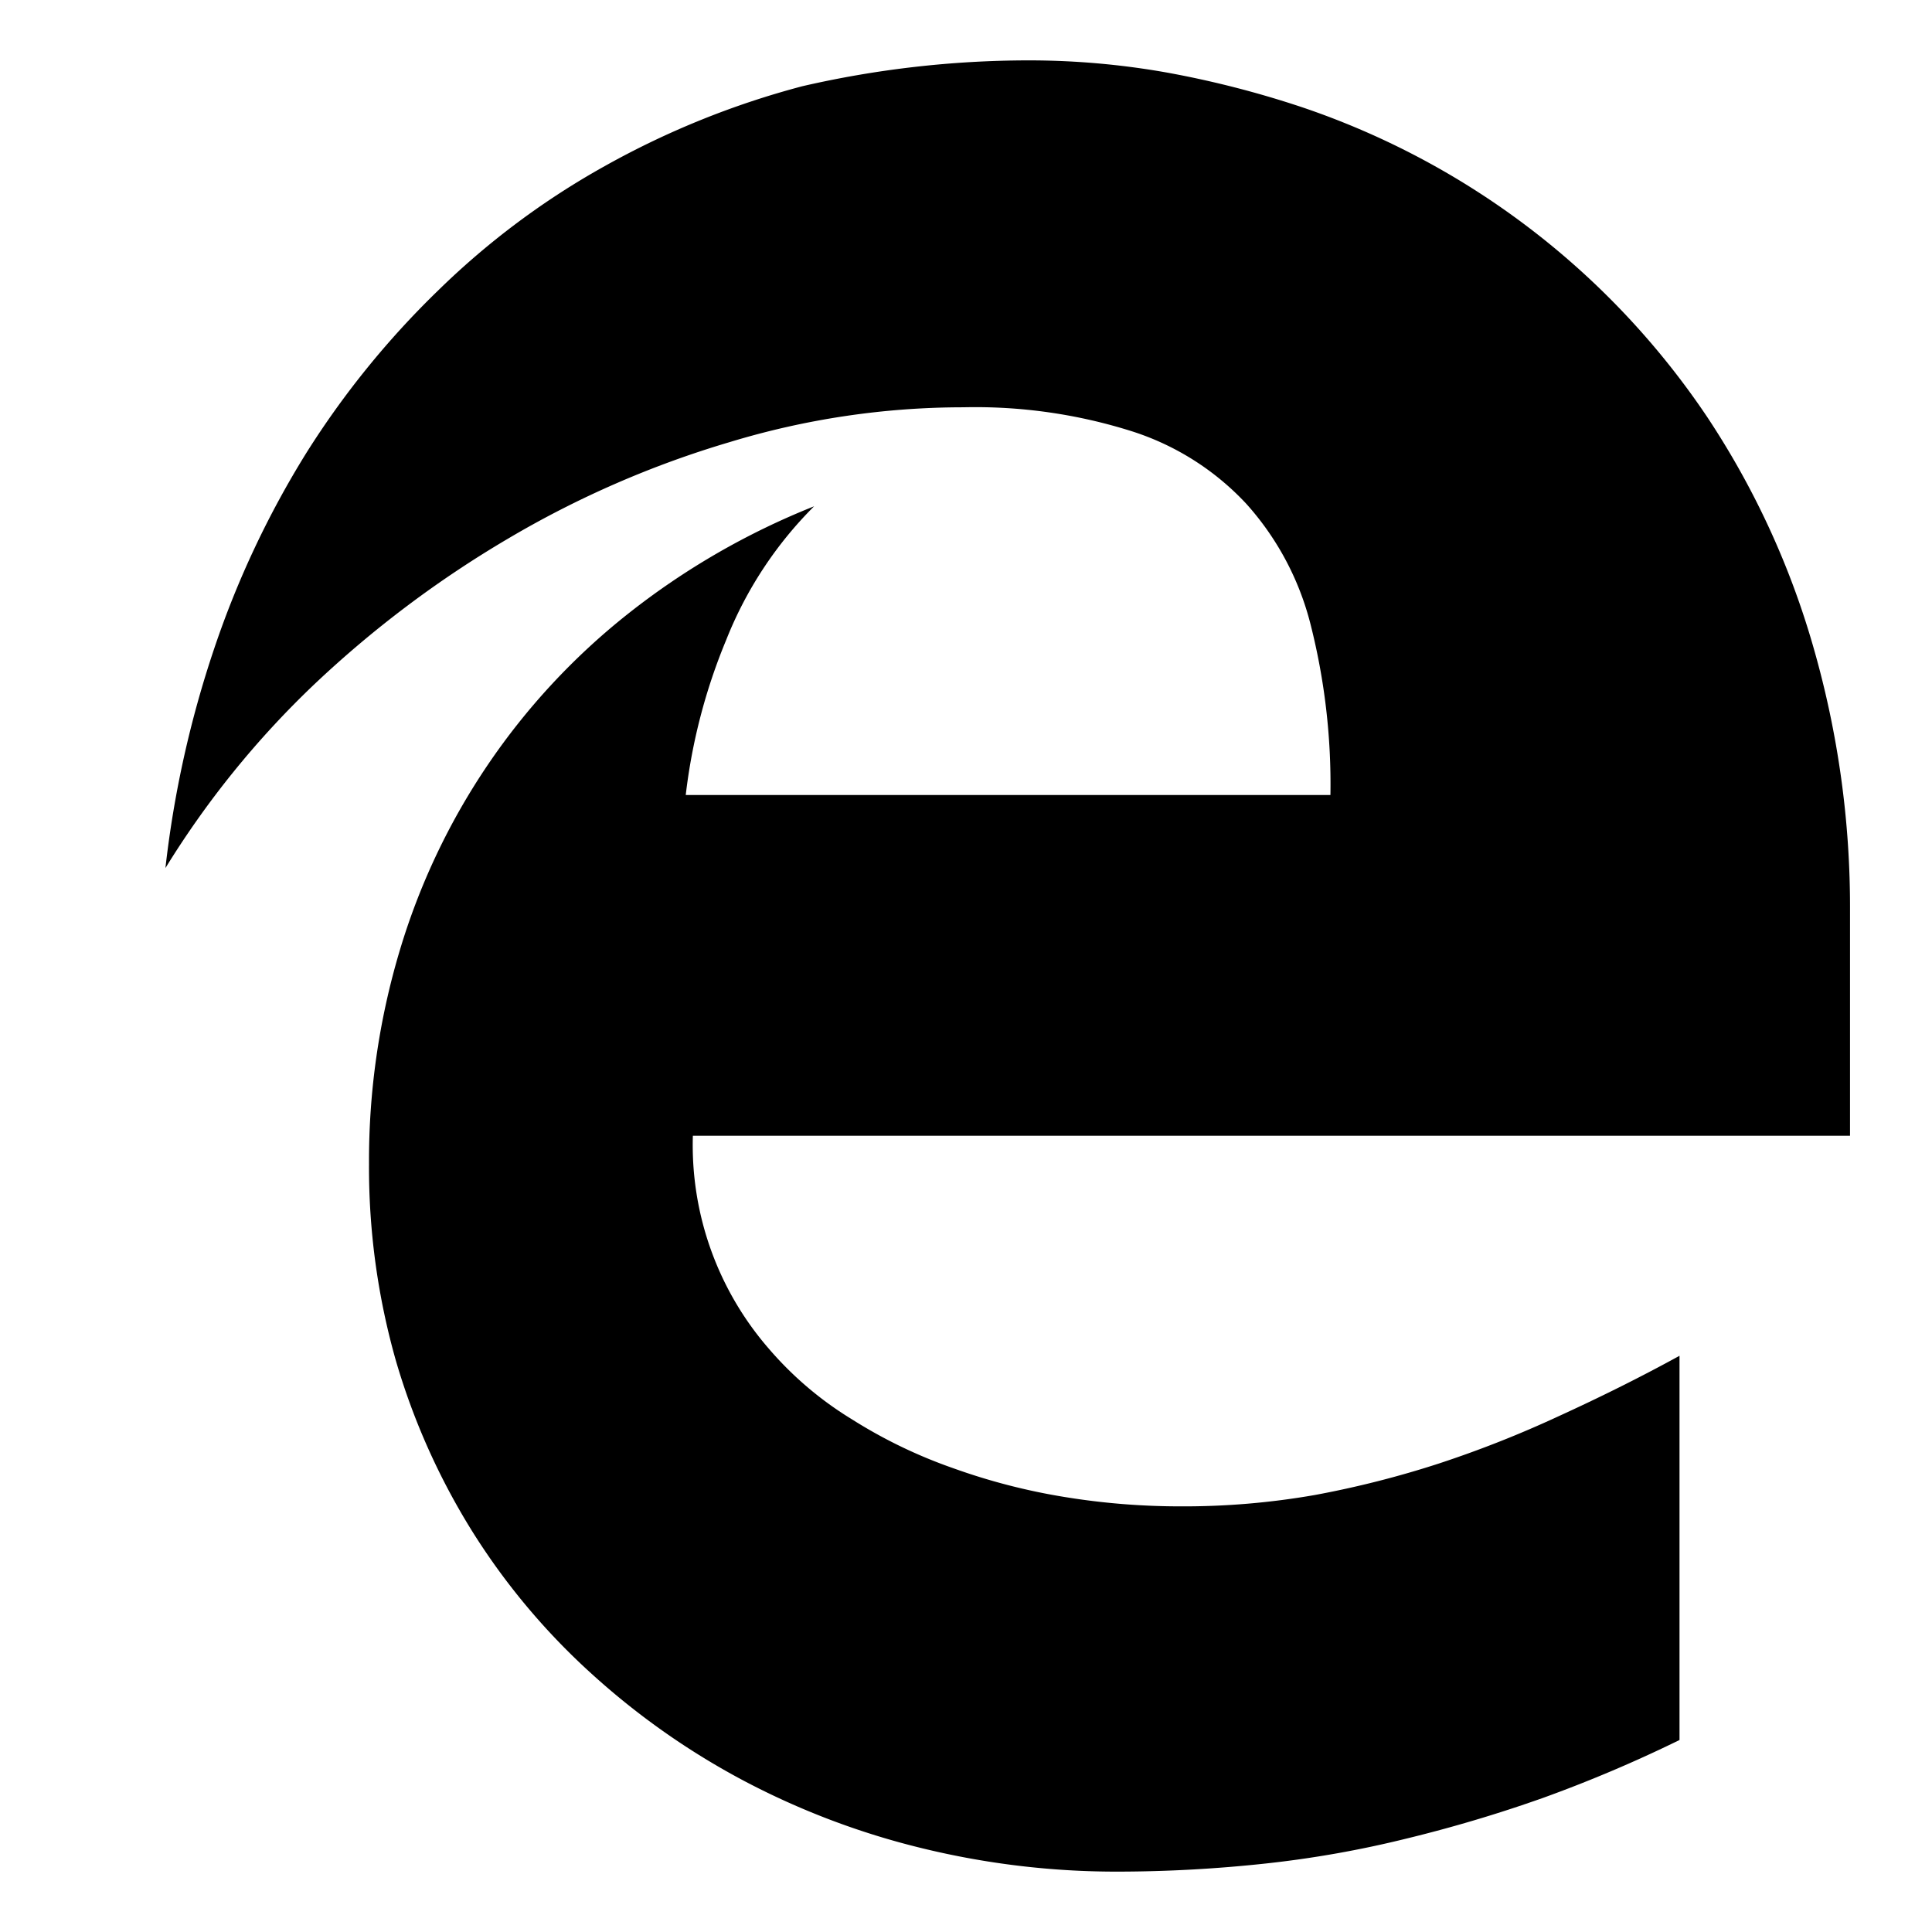 <svg xmlns="http://www.w3.org/2000/svg" viewBox="0 0 16 16"><path d="M5.738,9.406a2.57,2.57,0,0,0,.628,1.762,2.88,2.88,0,0,0,.689.586,4.083,4.083,0,0,0,.839.405,5.163,5.163,0,0,0,.926.239,5.936,5.936,0,0,0,.949.077,6.3,6.3,0,0,0,1.12-.094,8.1,8.1,0,0,0,1.031-.262,9.126,9.126,0,0,0,.989-.391c.328-.15.661-.314,1-.5V14.41a11.278,11.278,0,0,1-1.132.48,11.58,11.58,0,0,1-1.132.337,8.774,8.774,0,0,1-1.165.206A11.506,11.506,0,0,1,9.26,15.5a6.783,6.783,0,0,1-1.629-.195,6.385,6.385,0,0,1-1.472-.558A6.168,6.168,0,0,1,4.9,13.862a5.6,5.6,0,0,1-.984-1.172,5.681,5.681,0,0,1-.637-1.42,5.849,5.849,0,0,1-.223-1.631,6.069,6.069,0,0,1,.253-1.762A5.6,5.6,0,0,1,5.2,5.084a6.138,6.138,0,0,1,1.542-.891A3.254,3.254,0,0,0,6.014,5.3a4.794,4.794,0,0,0-.335,1.284h5.339a5.376,5.376,0,0,0-.164-1.411,2.356,2.356,0,0,0-.532-1,2.214,2.214,0,0,0-.944-.6,4.3,4.3,0,0,0-1.4-.2,6.656,6.656,0,0,0-1.934.288,8.137,8.137,0,0,0-1.837.8A8.9,8.9,0,0,0,2.6,5.67a7.571,7.571,0,0,0-1.23,1.519,8.75,8.75,0,0,1,.405-1.821,7.752,7.752,0,0,1,.762-1.617A7.253,7.253,0,0,1,3.628,2.406,6.48,6.48,0,0,1,5.011,1.374,7,7,0,0,1,6.645.714,8.375,8.375,0,0,1,8.51.5,6.539,6.539,0,0,1,9.659.6a8.139,8.139,0,0,1,1.118.286A6.574,6.574,0,0,1,14.14,3.456a6.859,6.859,0,0,1,.881,1.915,7.773,7.773,0,0,1,.3,2.173V9.406Z"/></svg>